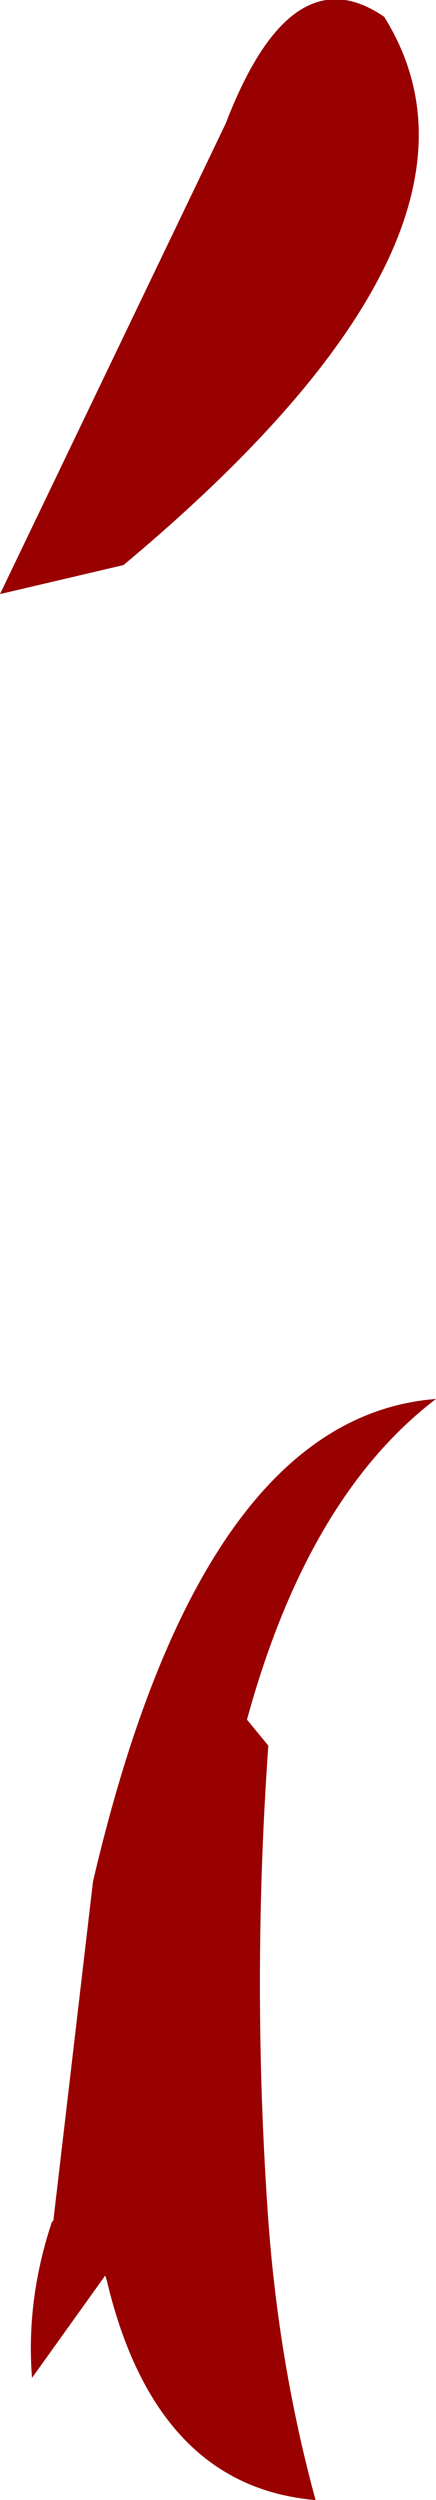 <?xml version="1.0" encoding="UTF-8" standalone="no"?>
<svg xmlns:xlink="http://www.w3.org/1999/xlink" height="81.85px" width="14.3px" xmlns="http://www.w3.org/2000/svg">
  <g transform="matrix(1.0, 0.0, 0.0, 1.0, 7.15, 40.95)">
    <path d="M5.45 -40.4 Q9.9 -33.3 -3.1 -22.45 L-7.15 -21.5 0.25 -36.9 Q2.4 -42.5 5.45 -40.4 M7.15 4.85 Q2.95 8.05 0.95 15.35 L1.65 16.2 Q1.1 24.0 1.65 31.75 2.0 36.5 3.2 40.9 -2.05 40.45 -3.65 33.7 L-3.7 33.55 -6.1 36.9 Q-6.3 34.35 -5.45 31.8 L-5.4 31.75 -4.1 20.65 Q-0.55 5.45 7.15 4.85" fill="#990000" fill-rule="evenodd" stroke="none"/>
  </g>
</svg>
